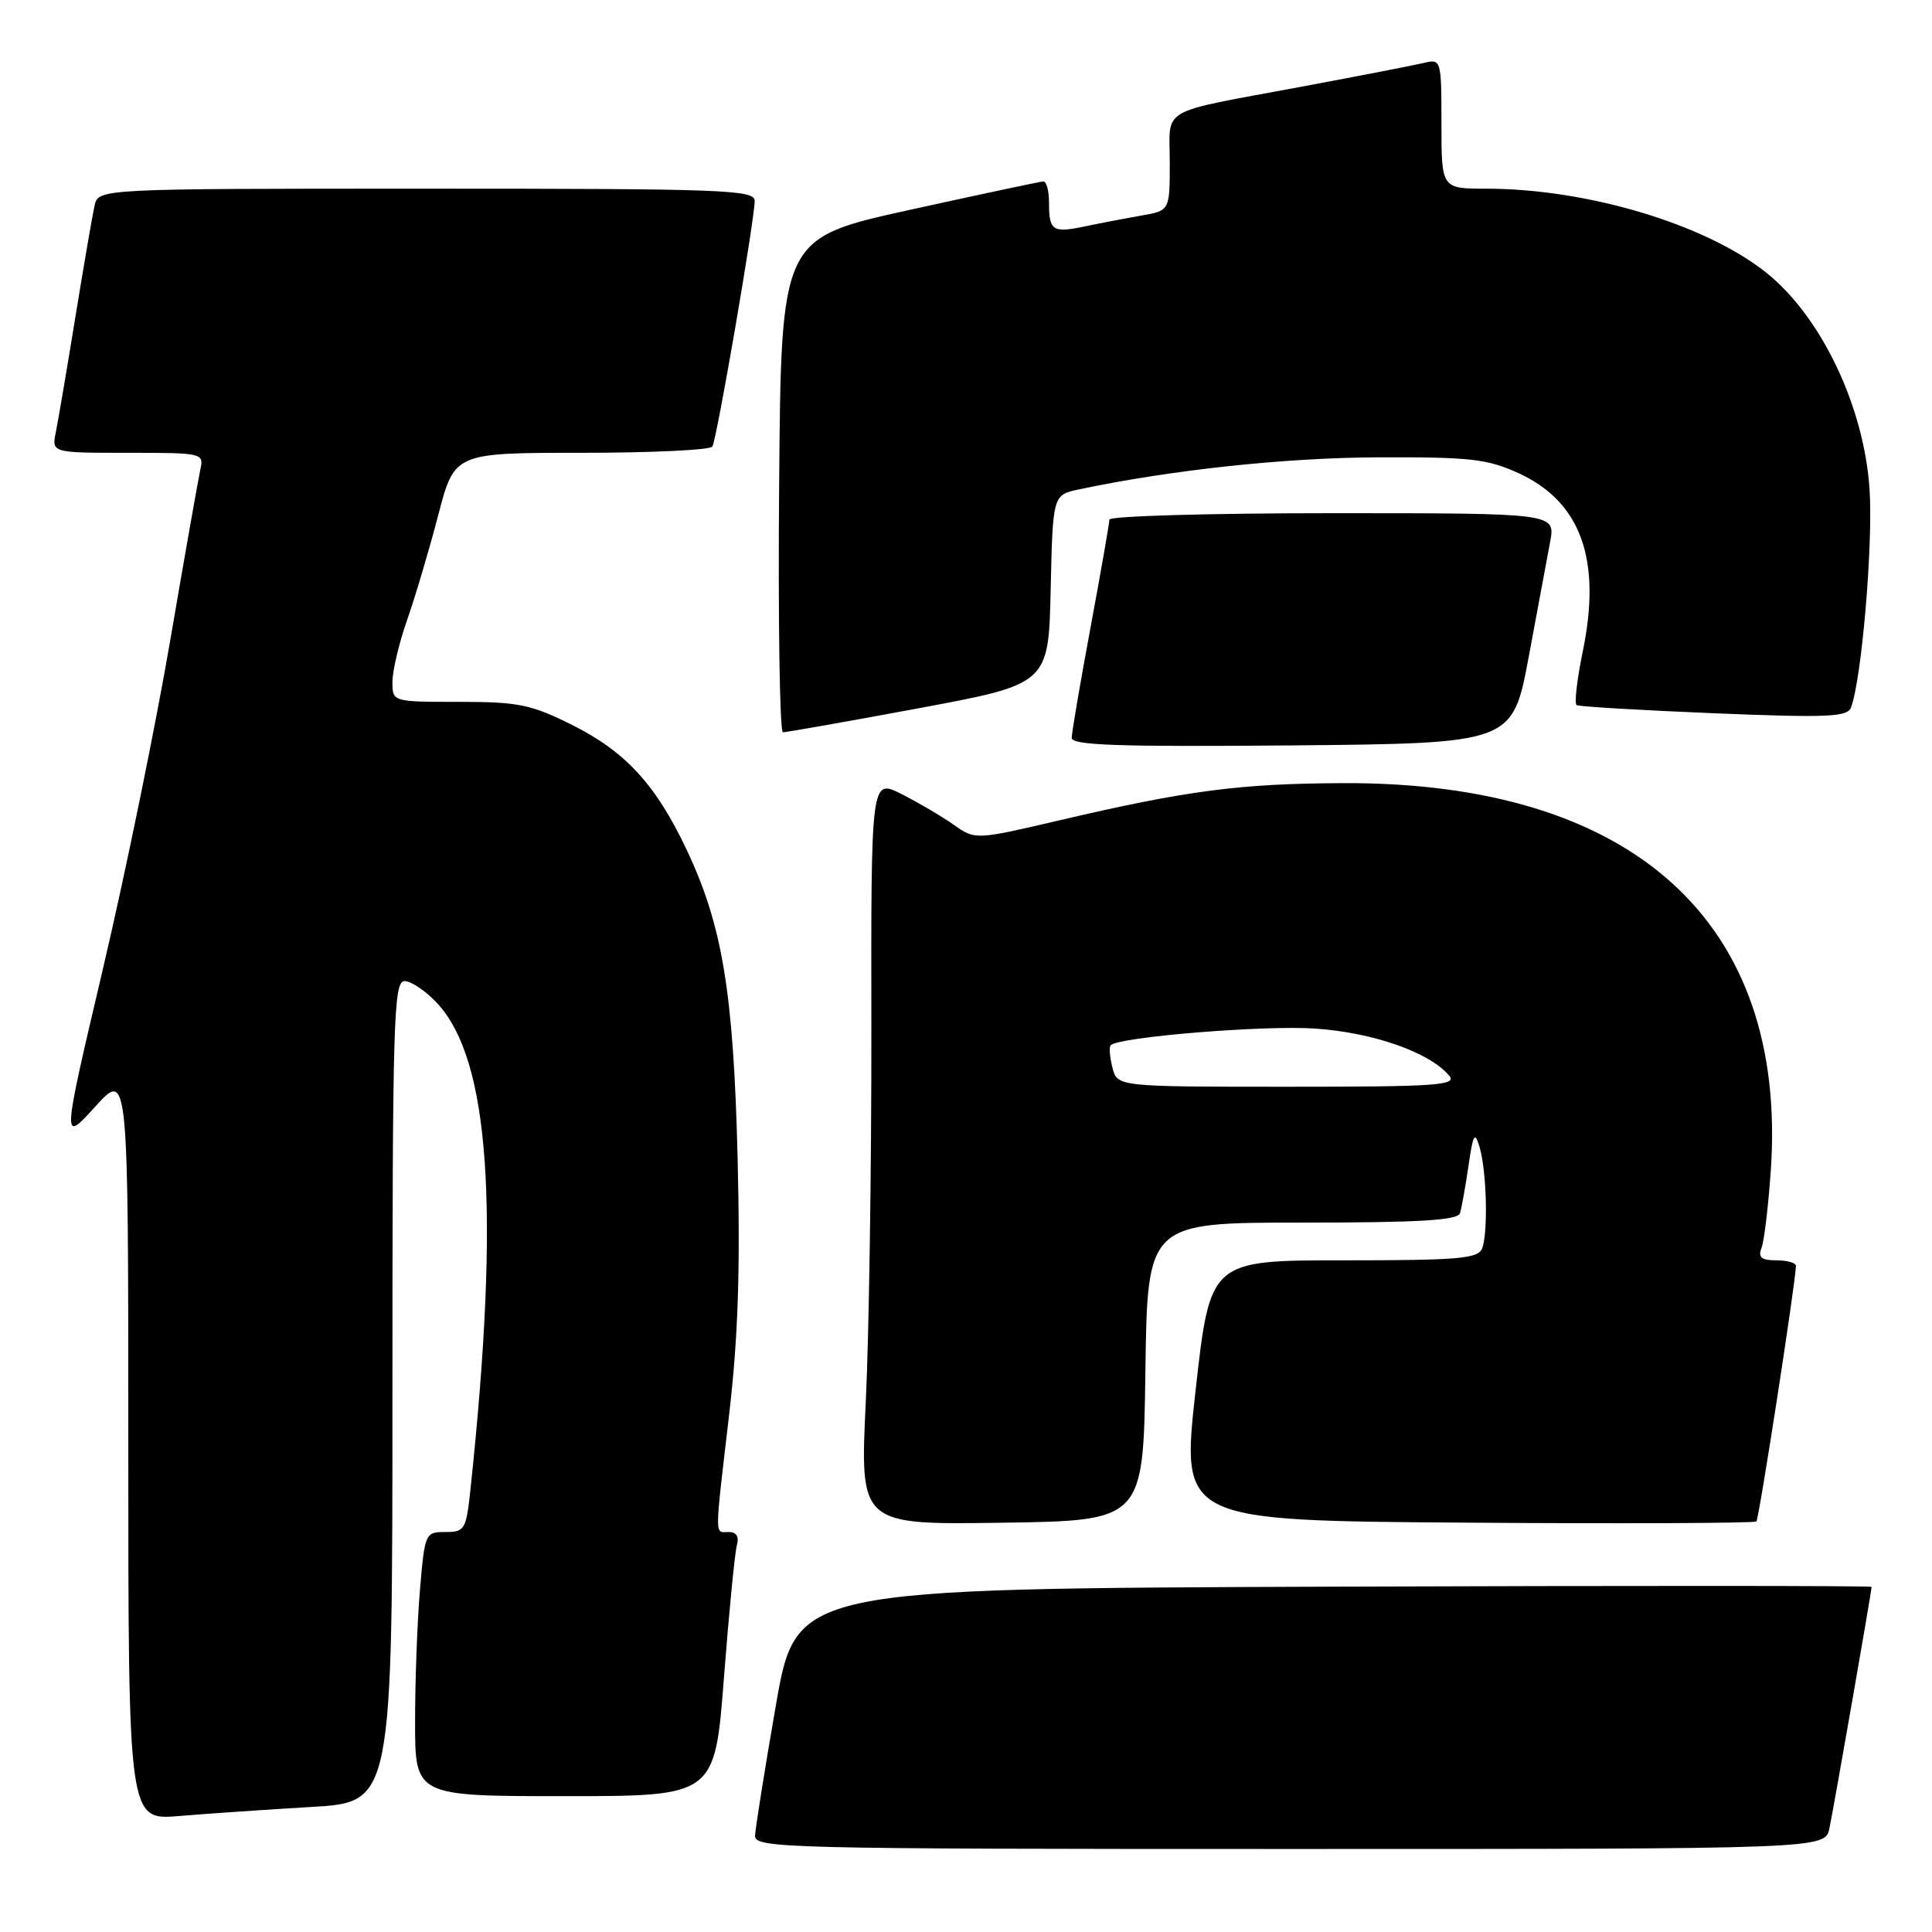 <?xml version="1.0" encoding="UTF-8" standalone="no"?>
<!DOCTYPE svg PUBLIC "-//W3C//DTD SVG 1.1//EN" "http://www.w3.org/Graphics/SVG/1.1/DTD/svg11.dtd" >
<svg xmlns="http://www.w3.org/2000/svg" xmlns:xlink="http://www.w3.org/1999/xlink" version="1.1" viewBox="0 0 256 256">
 <g >
 <path fill="currentColor"
d=" M 242.41 242.25 C 242.99 239.49 248.00 210.80 248.00 210.27 C 248.00 210.11 215.94 210.10 176.75 210.24 C 105.50 210.50 105.50 210.50 102.80 226.00 C 101.32 234.53 100.08 242.29 100.05 243.25 C 100.00 244.90 104.02 245.00 170.92 245.00 C 241.84 245.00 241.84 245.00 242.41 242.25 Z  M 41.25 239.43 C 52.00 238.81 52.00 238.81 52.00 184.40 C 52.00 135.22 52.15 130.00 53.60 130.00 C 54.48 130.00 56.42 131.31 57.91 132.91 C 64.91 140.40 66.28 160.21 62.35 197.25 C 61.77 202.69 61.60 203.00 59.02 203.00 C 56.35 203.00 56.28 203.15 55.65 210.65 C 55.29 214.86 55.00 222.73 55.00 228.15 C 55.00 238.00 55.00 238.00 74.86 238.00 C 94.72 238.00 94.72 238.00 95.93 222.25 C 96.60 213.59 97.37 205.71 97.64 204.75 C 97.96 203.62 97.58 203.00 96.57 203.00 C 94.66 203.00 94.66 204.21 96.62 187.39 C 97.81 177.14 98.10 168.27 97.74 153.50 C 97.19 131.41 95.72 122.58 90.94 112.50 C 86.89 103.96 82.87 99.59 75.83 96.07 C 70.36 93.34 68.71 93.00 60.84 93.00 C 52.00 93.00 52.00 93.00 52.00 90.35 C 52.00 88.90 52.88 85.18 53.96 82.10 C 55.04 79.02 56.89 72.79 58.07 68.25 C 60.22 60.00 60.22 60.00 77.05 60.00 C 86.31 60.00 94.11 59.63 94.39 59.17 C 94.98 58.23 100.00 29.06 100.00 26.61 C 100.00 25.15 95.87 25.00 56.52 25.00 C 13.04 25.00 13.04 25.00 12.53 27.25 C 12.25 28.49 11.11 35.12 9.99 42.00 C 8.87 48.88 7.71 55.74 7.40 57.25 C 6.84 60.00 6.84 60.00 16.94 60.00 C 26.89 60.00 27.03 60.03 26.54 62.25 C 26.27 63.49 24.46 73.72 22.53 85.00 C 20.60 96.28 16.59 115.85 13.61 128.50 C 8.20 151.50 8.20 151.50 12.60 146.65 C 17.00 141.81 17.00 141.81 17.00 191.50 C 17.00 241.20 17.00 241.20 23.75 240.63 C 27.46 240.32 35.34 239.78 41.25 239.43 Z  M 151.77 181.75 C 152.04 162.00 152.04 162.00 172.55 162.00 C 188.08 162.00 193.16 161.70 193.46 160.75 C 193.67 160.06 194.18 157.25 194.58 154.50 C 195.20 150.22 195.41 149.86 196.05 152.00 C 196.99 155.14 197.20 163.32 196.39 165.42 C 195.87 166.78 193.30 167.00 178.07 167.00 C 160.35 167.00 160.35 167.00 158.42 184.25 C 156.50 201.50 156.50 201.50 194.40 201.76 C 215.25 201.91 232.50 201.83 232.73 201.60 C 233.08 201.26 237.89 170.18 237.97 167.75 C 237.99 167.34 236.83 167.00 235.39 167.00 C 233.39 167.00 232.93 166.62 233.41 165.36 C 233.76 164.47 234.31 159.85 234.64 155.11 C 236.91 122.19 216.41 103.61 178.00 103.77 C 164.32 103.82 157.21 104.75 140.37 108.70 C 129.23 111.30 129.23 111.30 126.37 109.28 C 124.79 108.17 121.68 106.34 119.46 105.22 C 115.41 103.17 115.41 103.17 115.46 136.34 C 115.48 154.58 115.15 176.82 114.72 185.77 C 113.94 202.04 113.94 202.04 132.72 201.77 C 151.50 201.50 151.50 201.50 151.77 181.75 Z  M 202.57 87.00 C 203.75 80.67 205.03 73.81 205.41 71.75 C 206.09 68.00 206.09 68.00 176.55 68.00 C 160.30 68.00 147.00 68.38 147.00 68.85 C 147.00 69.31 145.88 75.72 144.51 83.10 C 143.14 90.47 142.01 97.07 142.01 97.77 C 142.00 98.76 148.18 98.97 171.21 98.77 C 200.42 98.50 200.42 98.50 202.57 87.00 Z  M 121.72 93.85 C 138.94 90.64 138.94 90.64 139.22 78.11 C 139.50 65.58 139.50 65.58 143.00 64.84 C 155.11 62.28 170.23 60.65 182.50 60.60 C 194.80 60.55 197.07 60.80 201.22 62.70 C 209.48 66.48 212.24 74.15 209.73 86.29 C 208.96 90.03 208.59 93.24 208.91 93.43 C 209.24 93.63 217.42 94.11 227.10 94.51 C 242.05 95.12 244.78 95.01 245.26 93.77 C 246.68 90.06 248.22 71.98 247.72 64.74 C 246.96 53.73 241.25 41.82 233.94 36.05 C 225.86 29.66 210.24 25.00 196.91 25.00 C 191.00 25.00 191.00 25.00 191.00 16.39 C 191.00 7.97 190.95 7.79 188.75 8.32 C 187.51 8.62 180.20 10.04 172.50 11.48 C 153.22 15.08 155.00 14.06 155.00 21.52 C 155.00 27.91 155.00 27.91 151.25 28.56 C 149.19 28.92 145.83 29.56 143.80 29.99 C 139.46 30.90 139.00 30.60 139.00 26.83 C 139.00 25.28 138.66 24.02 138.25 24.04 C 137.84 24.06 129.85 25.76 120.50 27.82 C 103.50 31.56 103.50 31.56 103.24 64.28 C 103.09 82.28 103.32 97.01 103.74 97.03 C 104.16 97.04 112.25 95.61 121.72 93.85 Z  M 147.40 141.45 C 147.05 140.05 146.94 138.72 147.17 138.50 C 148.27 137.40 167.43 135.83 174.24 136.29 C 181.96 136.81 189.47 139.45 192.04 142.55 C 193.09 143.81 190.27 144.00 170.64 144.00 C 148.04 144.00 148.04 144.00 147.40 141.45 Z "/>
</g>
</svg>